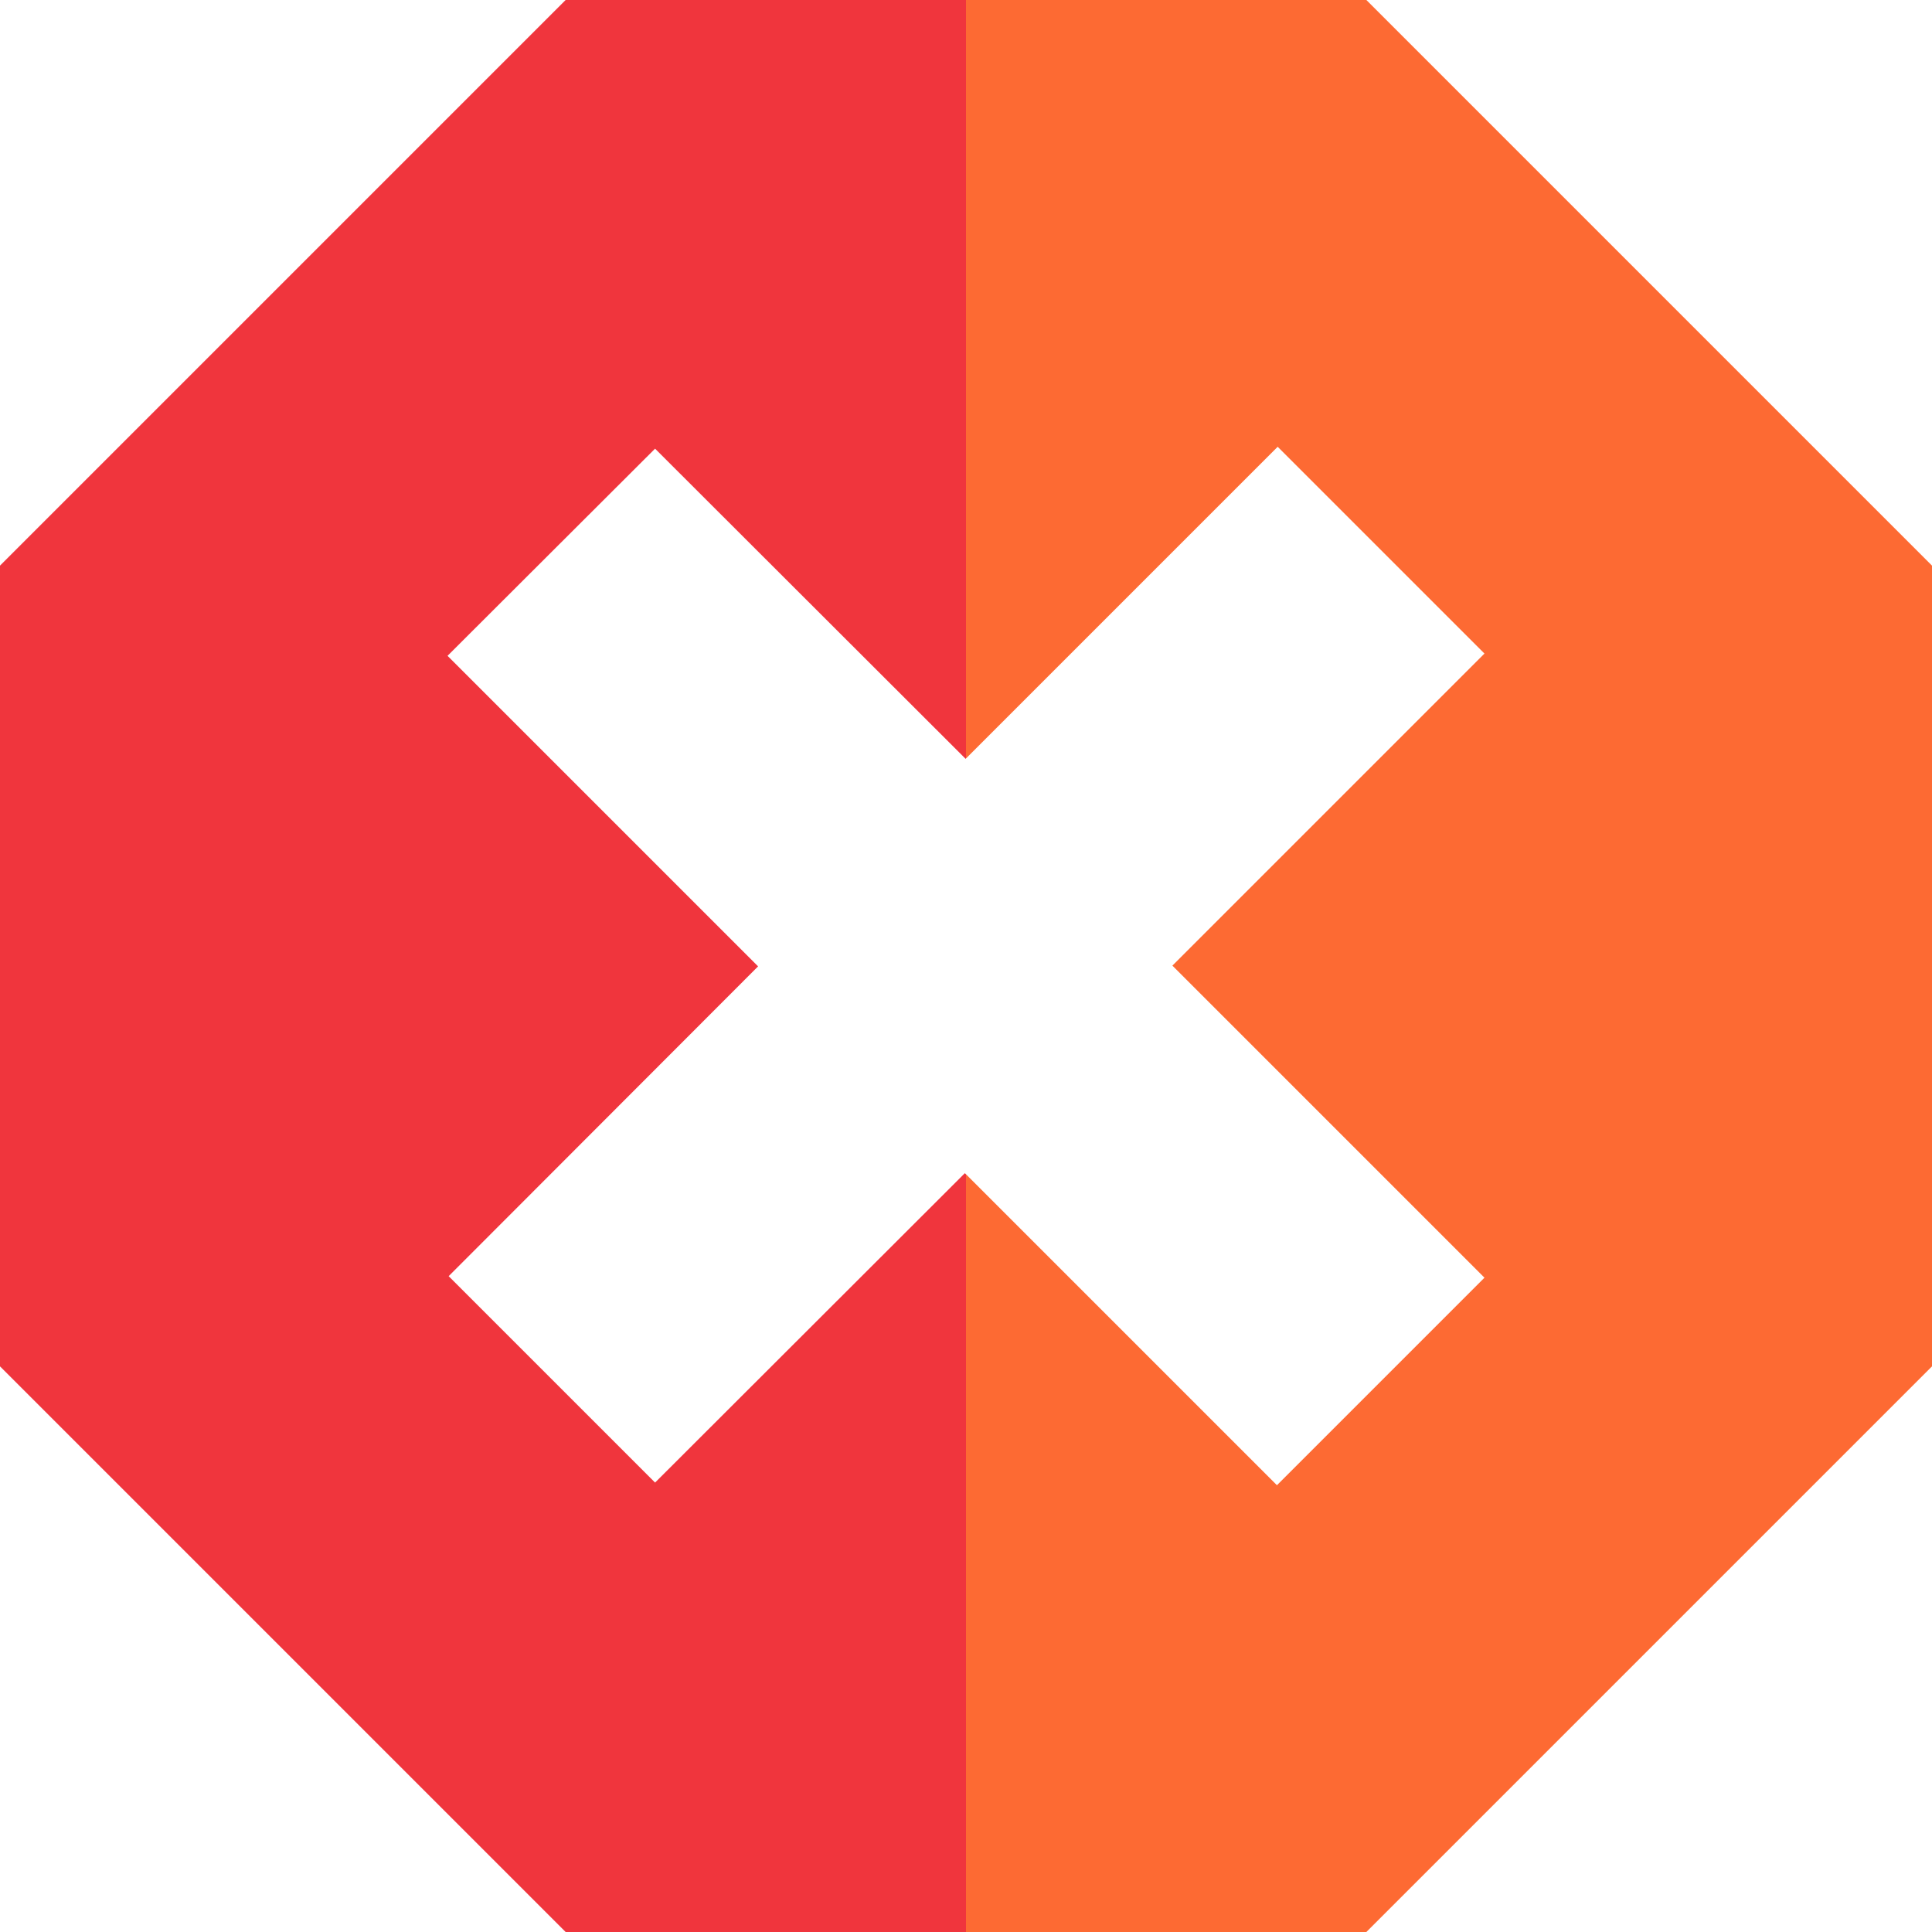 <?xml version="1.0" encoding="utf-8"?>
<!-- Generator: Adobe Illustrator 19.0.0, SVG Export Plug-In . SVG Version: 6.00 Build 0)  -->
<svg version="1.1" id="Layer_1" xmlns="http://www.w3.org/2000/svg" xmlns:xlink="http://www.w3.org/1999/xlink" x="0px" y="0px"
	 viewBox="96 11 512 512" style="enable-background:new 96 11 512 512;" xml:space="preserve">
<style type="text/css">
	.st0{fill:#FD6A33;}
	.st1{fill:none;}
	.st2{fill:#F0353D;}
</style>
<g>
	<polygon class="st0" points="458.1,11 352,11 352,212 434.6,129.4 489.4,184.2 406.7,266.9 489.4,349.6 434.4,404.6 352,322.2 
		352,523 458.1,523 608,373.1 608,160.9 	"/>
	<polygon class="st1" points="406.7,266.9 489.4,349.6 434.4,404.6 351.7,321.9 269.6,403.9 214.9,349.2 296.9,267.1 214.6,184.8 
		269.6,129.9 351.9,212.1 434.6,129.4 489.4,184.2 	"/>
	<polygon class="st1" points="406.7,266.9 489.4,349.6 434.4,404.6 351.7,321.9 269.6,403.9 214.9,349.2 296.9,267.1 214.6,184.8 
		269.6,129.9 351.9,212.1 434.6,129.4 489.4,184.2 	"/>
	<polygon class="st2" points="269.6,403.9 214.9,349.2 296.9,267.1 214.6,184.8 269.6,129.9 351.9,212.1 352,212 352,11 245.9,11 
		96,160.9 96,373.1 245.9,523 352,523 352,322.2 351.7,321.9 	"/>
</g>
</svg>
